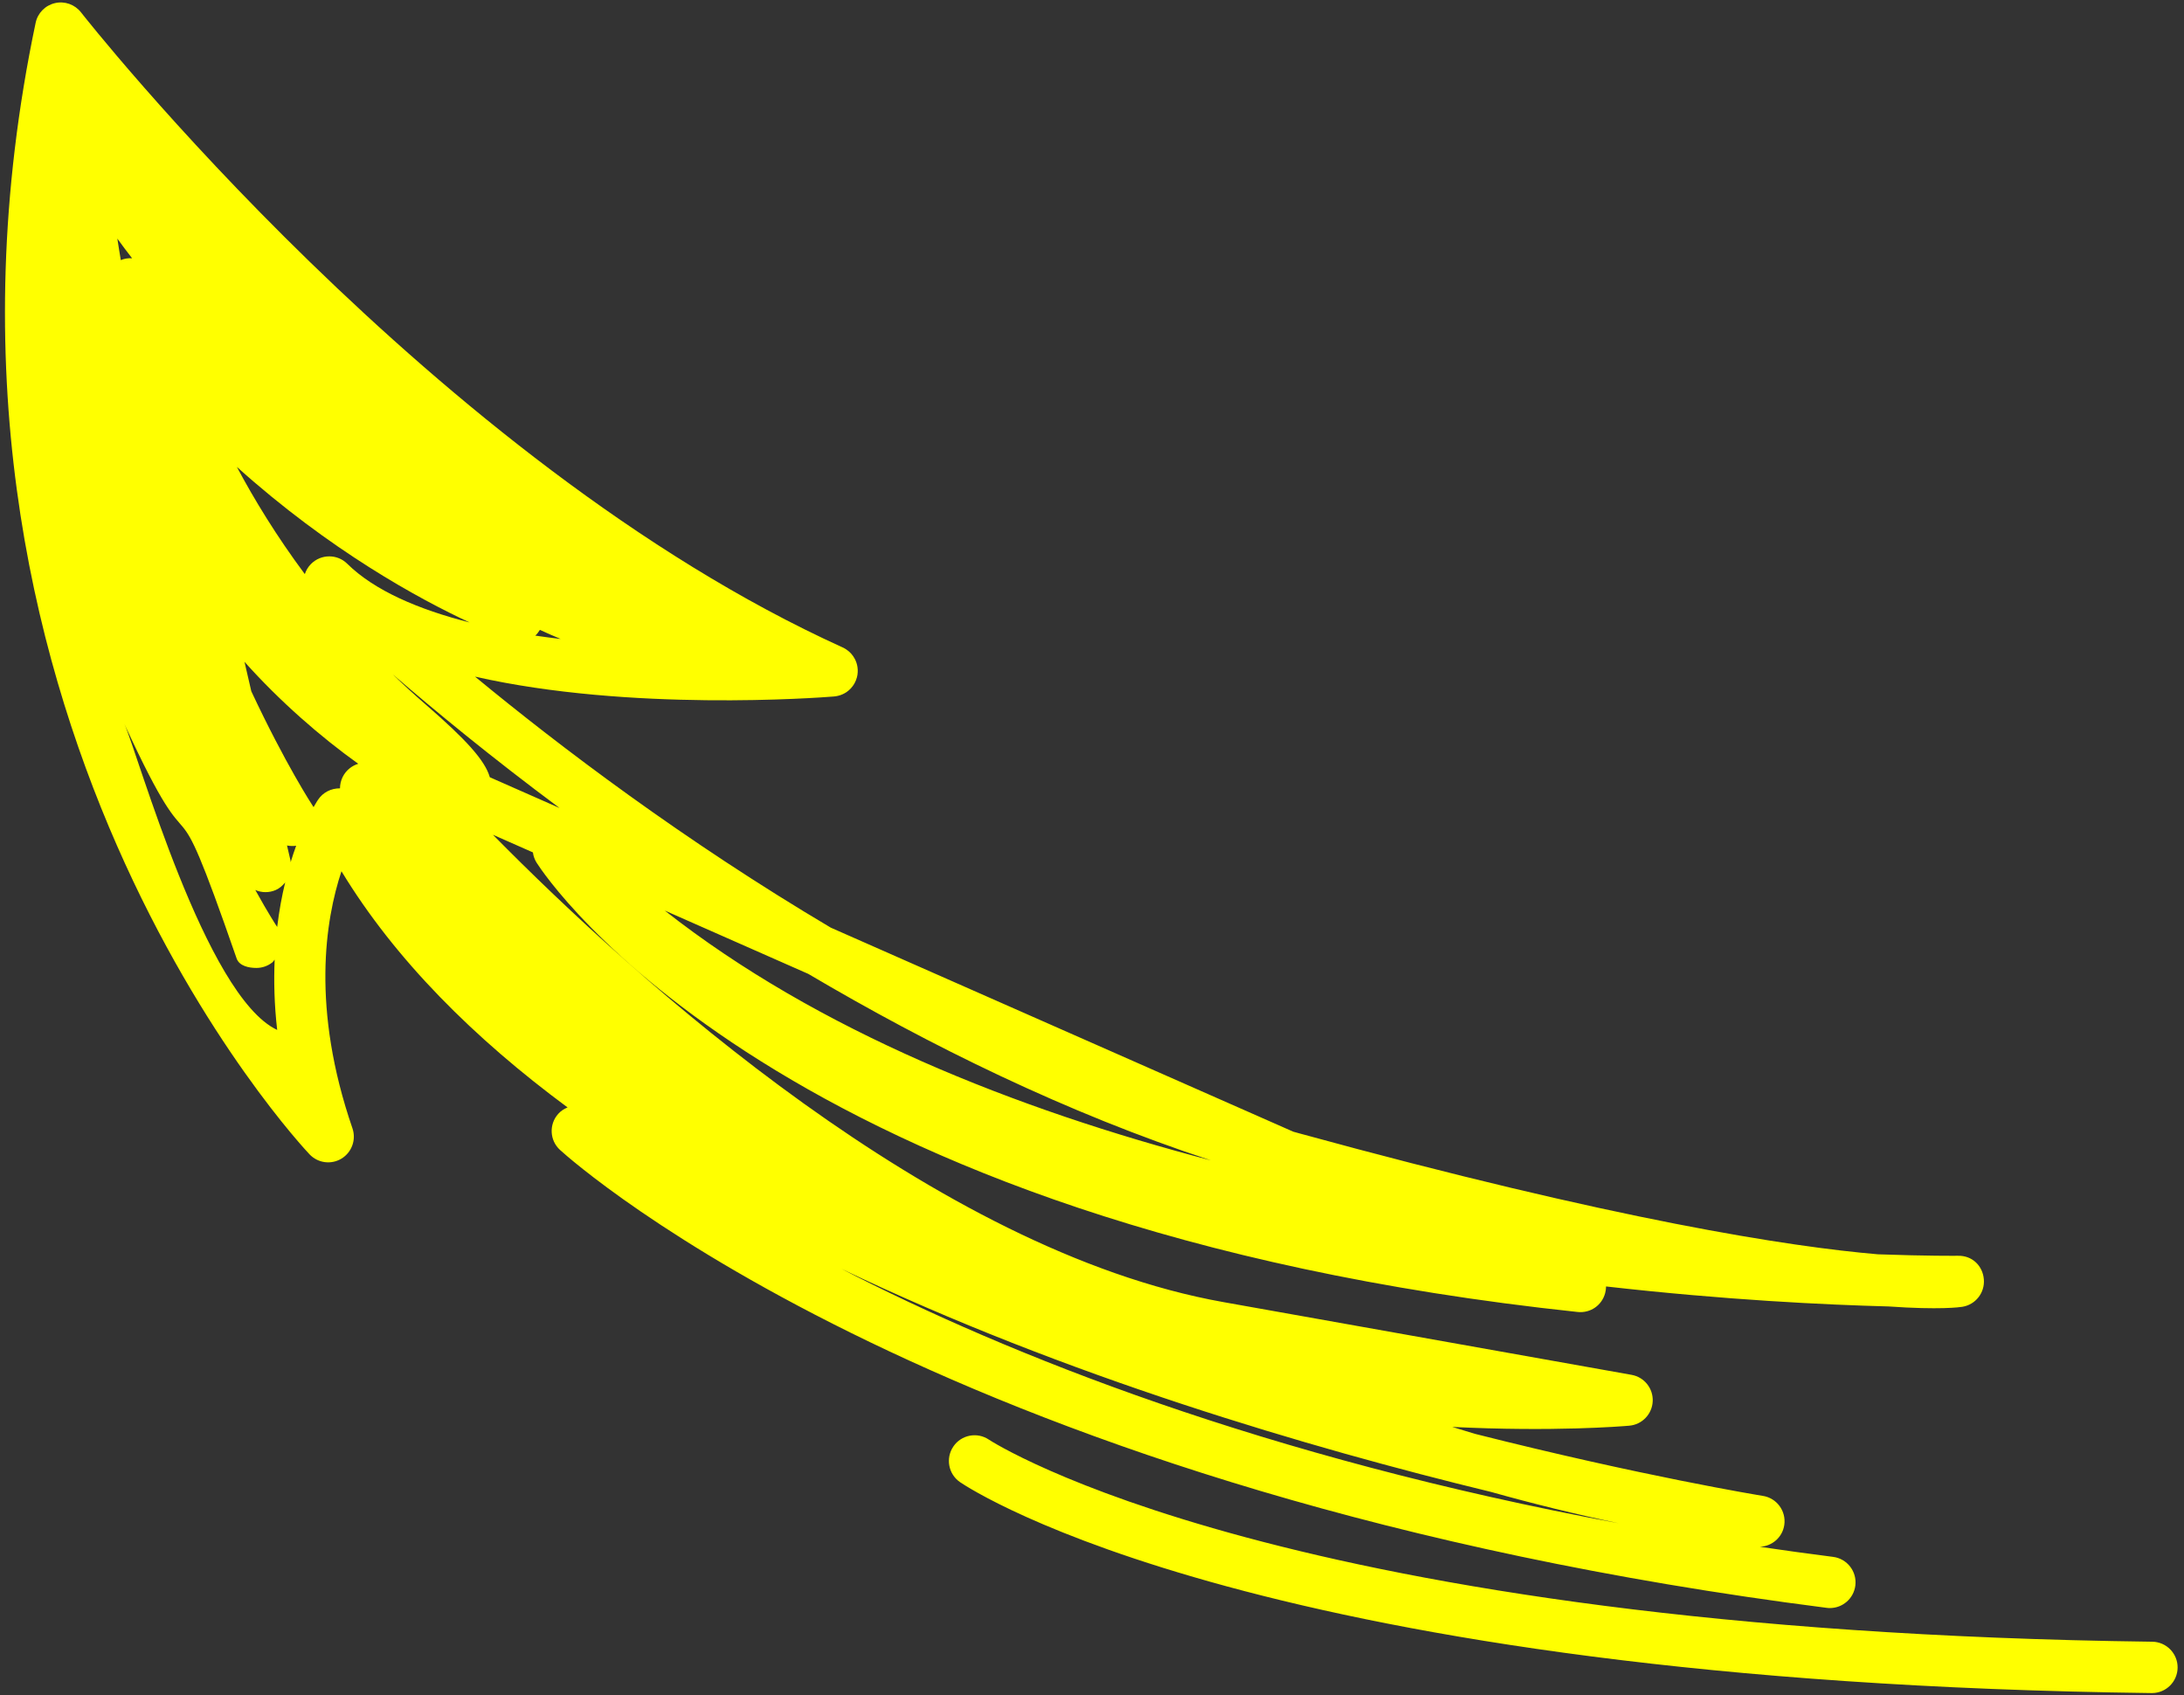 <?xml version="1.0" encoding="UTF-8" standalone="no" ?>
<!DOCTYPE svg PUBLIC "-//W3C//DTD SVG 1.1//EN" "http://www.w3.org/Graphics/SVG/1.1/DTD/svg11.dtd">
<svg xmlns="http://www.w3.org/2000/svg" xmlns:xlink="http://www.w3.org/1999/xlink" version="1.1" width="500" height="388" viewBox="0 0 500 388" xml:space="preserve">
<rect x="0" y="0" width="500" height="388" fill="#333333" stroke="none"/>
<desc>Created with Fabric.js 5.3.0</desc>
<defs>
</defs>
<g transform="matrix(0.829 0 0 0.829 249.838 194.06)" id="cY3A187P0GLL9Pp5GUoMm"  >
<path style="stroke: none; stroke-width: 1; stroke-dasharray: none; stroke-linecap: butt; stroke-dashoffset: 0; stroke-linejoin: miter; stroke-miterlimit: 4; fill: rgb(255,255,0); fill-rule: nonzero; opacity: 1;"  transform=" translate(-300.001, -300.001)" d="M 146.858 304.189 C 149.471 308.281 213.375 404.708 434.313 428.185 C 437.874 428.552 441.016 426.337 441.915 422.959 C 442.077 422.348 442.157 421.737 442.157 421.134 C 475.218 424.887 502.817 426.204 520.155 426.654 C 534.272 427.647 539.925 426.86 540.52 426.758 C 544.2 426.184 546.805 422.864 546.489 419.155 C 546.178 415.453 543.309 412.568 539.327 412.664 C 538.848 412.671 530.835 412.744 517.257 412.259 C 493.109 410.198 445.044 402.875 357.441 378.861 C 356.882 378.715 356.324 378.552 355.771 378.398 L 228.059 322.059 C 187.449 297.986 153.381 272.183 129.815 252.746 C 172.545 262.446 224.423 258.59 228.839 258.236 C 229.288 258.207 229.737 258.133 230.179 258.015 C 230.974 257.816 231.724 257.471 232.387 257.029 C 233.284 256.418 234.05 255.601 234.602 254.615 C 234.897 254.085 235.132 253.511 235.287 252.907 C 235.522 251.98 235.566 251.037 235.434 250.139 C 235.316 249.315 235.058 248.535 234.675 247.821 C 234.138 246.798 233.343 245.907 232.342 245.245 C 232.004 245.017 231.651 244.826 231.268 244.649 C 118.605 193.53 21.965 70.561 21.001 69.325 C 19.301 67.146 16.489 66.146 13.811 66.771 C 11.117 67.393 9.027 69.52 8.468 72.221 C -31.51 262.298 82.992 383.497 84.154 384.697 C 86.466 387.089 90.116 387.559 92.957 385.823 C 95.798 384.079 97.041 380.604 95.959 377.462 C 84.522 344.241 88.482 319.896 92.928 306.486 C 107.809 330.993 129.601 352.645 155.374 371.707 C 154.432 372.09 153.549 372.635 152.82 373.444 C 150.185 376.343 150.398 380.818 153.299 383.453 C 157.568 387.339 260.661 478.923 503.067 509.877 C 503.368 509.922 503.671 509.937 503.971 509.937 C 507.489 509.937 510.543 507.324 511 503.74 C 511.492 499.854 508.748 496.306 504.861 495.806 C 497.994 494.938 491.267 493.995 484.623 493.017 C 487.986 492.892 490.879 490.426 491.379 486.99 C 491.938 483.148 489.303 479.571 485.477 478.968 C 484.469 478.806 451.967 473.478 405.905 461.82 C 403.829 461.202 401.731 460.569 399.678 459.922 C 427.586 461.306 446.61 459.76 448.574 459.583 C 452.123 459.274 454.883 456.39 455.045 452.835 C 455.199 449.28 452.703 446.159 449.201 445.541 L 336.48 425.455 C 256.966 411.287 174.118 336.344 134.759 296.41 L 145.798 301.282 C 145.923 302.291 146.277 303.284 146.858 304.189 z M 221.846 334.828 C 255.303 354.589 293.073 373.193 333.08 386.331 C 279.2 372.223 224.458 350.57 182.2 317.334 L 221.846 334.828 z M 410.355 477.862 C 421.933 481.116 433.73 484.015 445.697 486.532 C 347.66 468.288 277.102 440.034 230.972 416.255 C 292.823 445.893 360.576 465.778 410.355 477.862 z M 75.161 321.846 C 75.043 321.691 72.732 318.173 69.14 311.667 C 70.892 312.433 72.923 312.477 74.778 311.667 C 75.852 311.196 76.676 310.438 77.383 309.577 C 76.485 313.264 75.72 317.378 75.175 321.882 C 75.175 321.875 75.167 321.853 75.161 321.846 z M 64.033 194.825 C 89.769 217.956 114.469 231.344 128.32 237.791 C 114.204 234.199 102.06 229.003 94.531 221.585 C 93.155 220.216 91.352 219.539 89.556 219.539 C 87.731 219.539 85.898 220.246 84.507 221.643 C 83.705 222.46 83.138 223.424 82.807 224.44 C 74.984 213.931 68.817 203.796 64.033 194.825 z M 147.727 239.837 C 149.633 240.691 151.532 241.566 153.453 242.347 C 151.112 242.053 148.758 241.78 146.446 241.419 C 146.968 241.007 147.33 240.403 147.727 239.837 z M 35.109 137.225 C 34.064 137.159 33.004 137.313 31.988 137.733 C 31.672 135.746 31.326 133.811 31.031 131.79 C 32.335 133.63 33.726 135.425 35.109 137.225 z M 32.99 265.838 C 54.617 312.86 44 273 63.974 330.566 C 64.702 332.664 67.381 333.186 69.435 333.186 C 70.936 333.186 72.467 332.707 73.762 331.714 C 74.064 331.485 74.226 331.169 74.476 330.904 C 74.233 336.85 74.366 343.283 75.175 350.304 C 55.333 341 36.667 273.833 32.99 265.838 z M 78.884 304.013 C 78.863 303.867 78.899 303.719 78.863 303.557 L 77.891 299.376 C 78.722 299.523 79.577 299.583 80.415 299.436 C 79.9 300.849 79.385 302.379 78.884 304.013 z M 95.282 277.989 C 93.486 279.373 92.53 281.463 92.522 283.59 C 90.042 283.583 87.819 284.709 86.465 286.733 C 86.347 286.91 85.891 287.601 85.229 288.779 C 85.169 288.691 85.111 288.588 85.044 288.5 C 84.846 288.205 77.471 276.945 68.028 256.787 L 66.144 248.647 C 75.917 259.591 87.229 269.431 97.57 276.812 C 96.769 277.055 95.989 277.445 95.282 277.989 z M 133.898 280.528 C 132.574 275.869 127.267 270.055 116.198 260.458 C 113.034 257.72 110.002 254.931 107.101 252.127 C 118.656 262.106 134.295 274.986 153.165 289.028 L 133.898 280.528 z M 592.816 533.413 C 347.423 530.308 267.078 477.429 263.774 475.184 C 260.536 472.976 259.704 468.561 261.912 465.323 C 264.105 462.085 268.514 461.253 271.745 463.446 C 272.532 463.968 352.899 516.193 592.995 519.232 C 596.909 519.284 600.044 522.493 600.001 526.408 C 599.948 530.302 596.784 533.414 592.905 533.414 C 592.875 533.413 592.846 533.413 592.816 533.413 z" stroke-linecap="round" />
</g>
</svg>